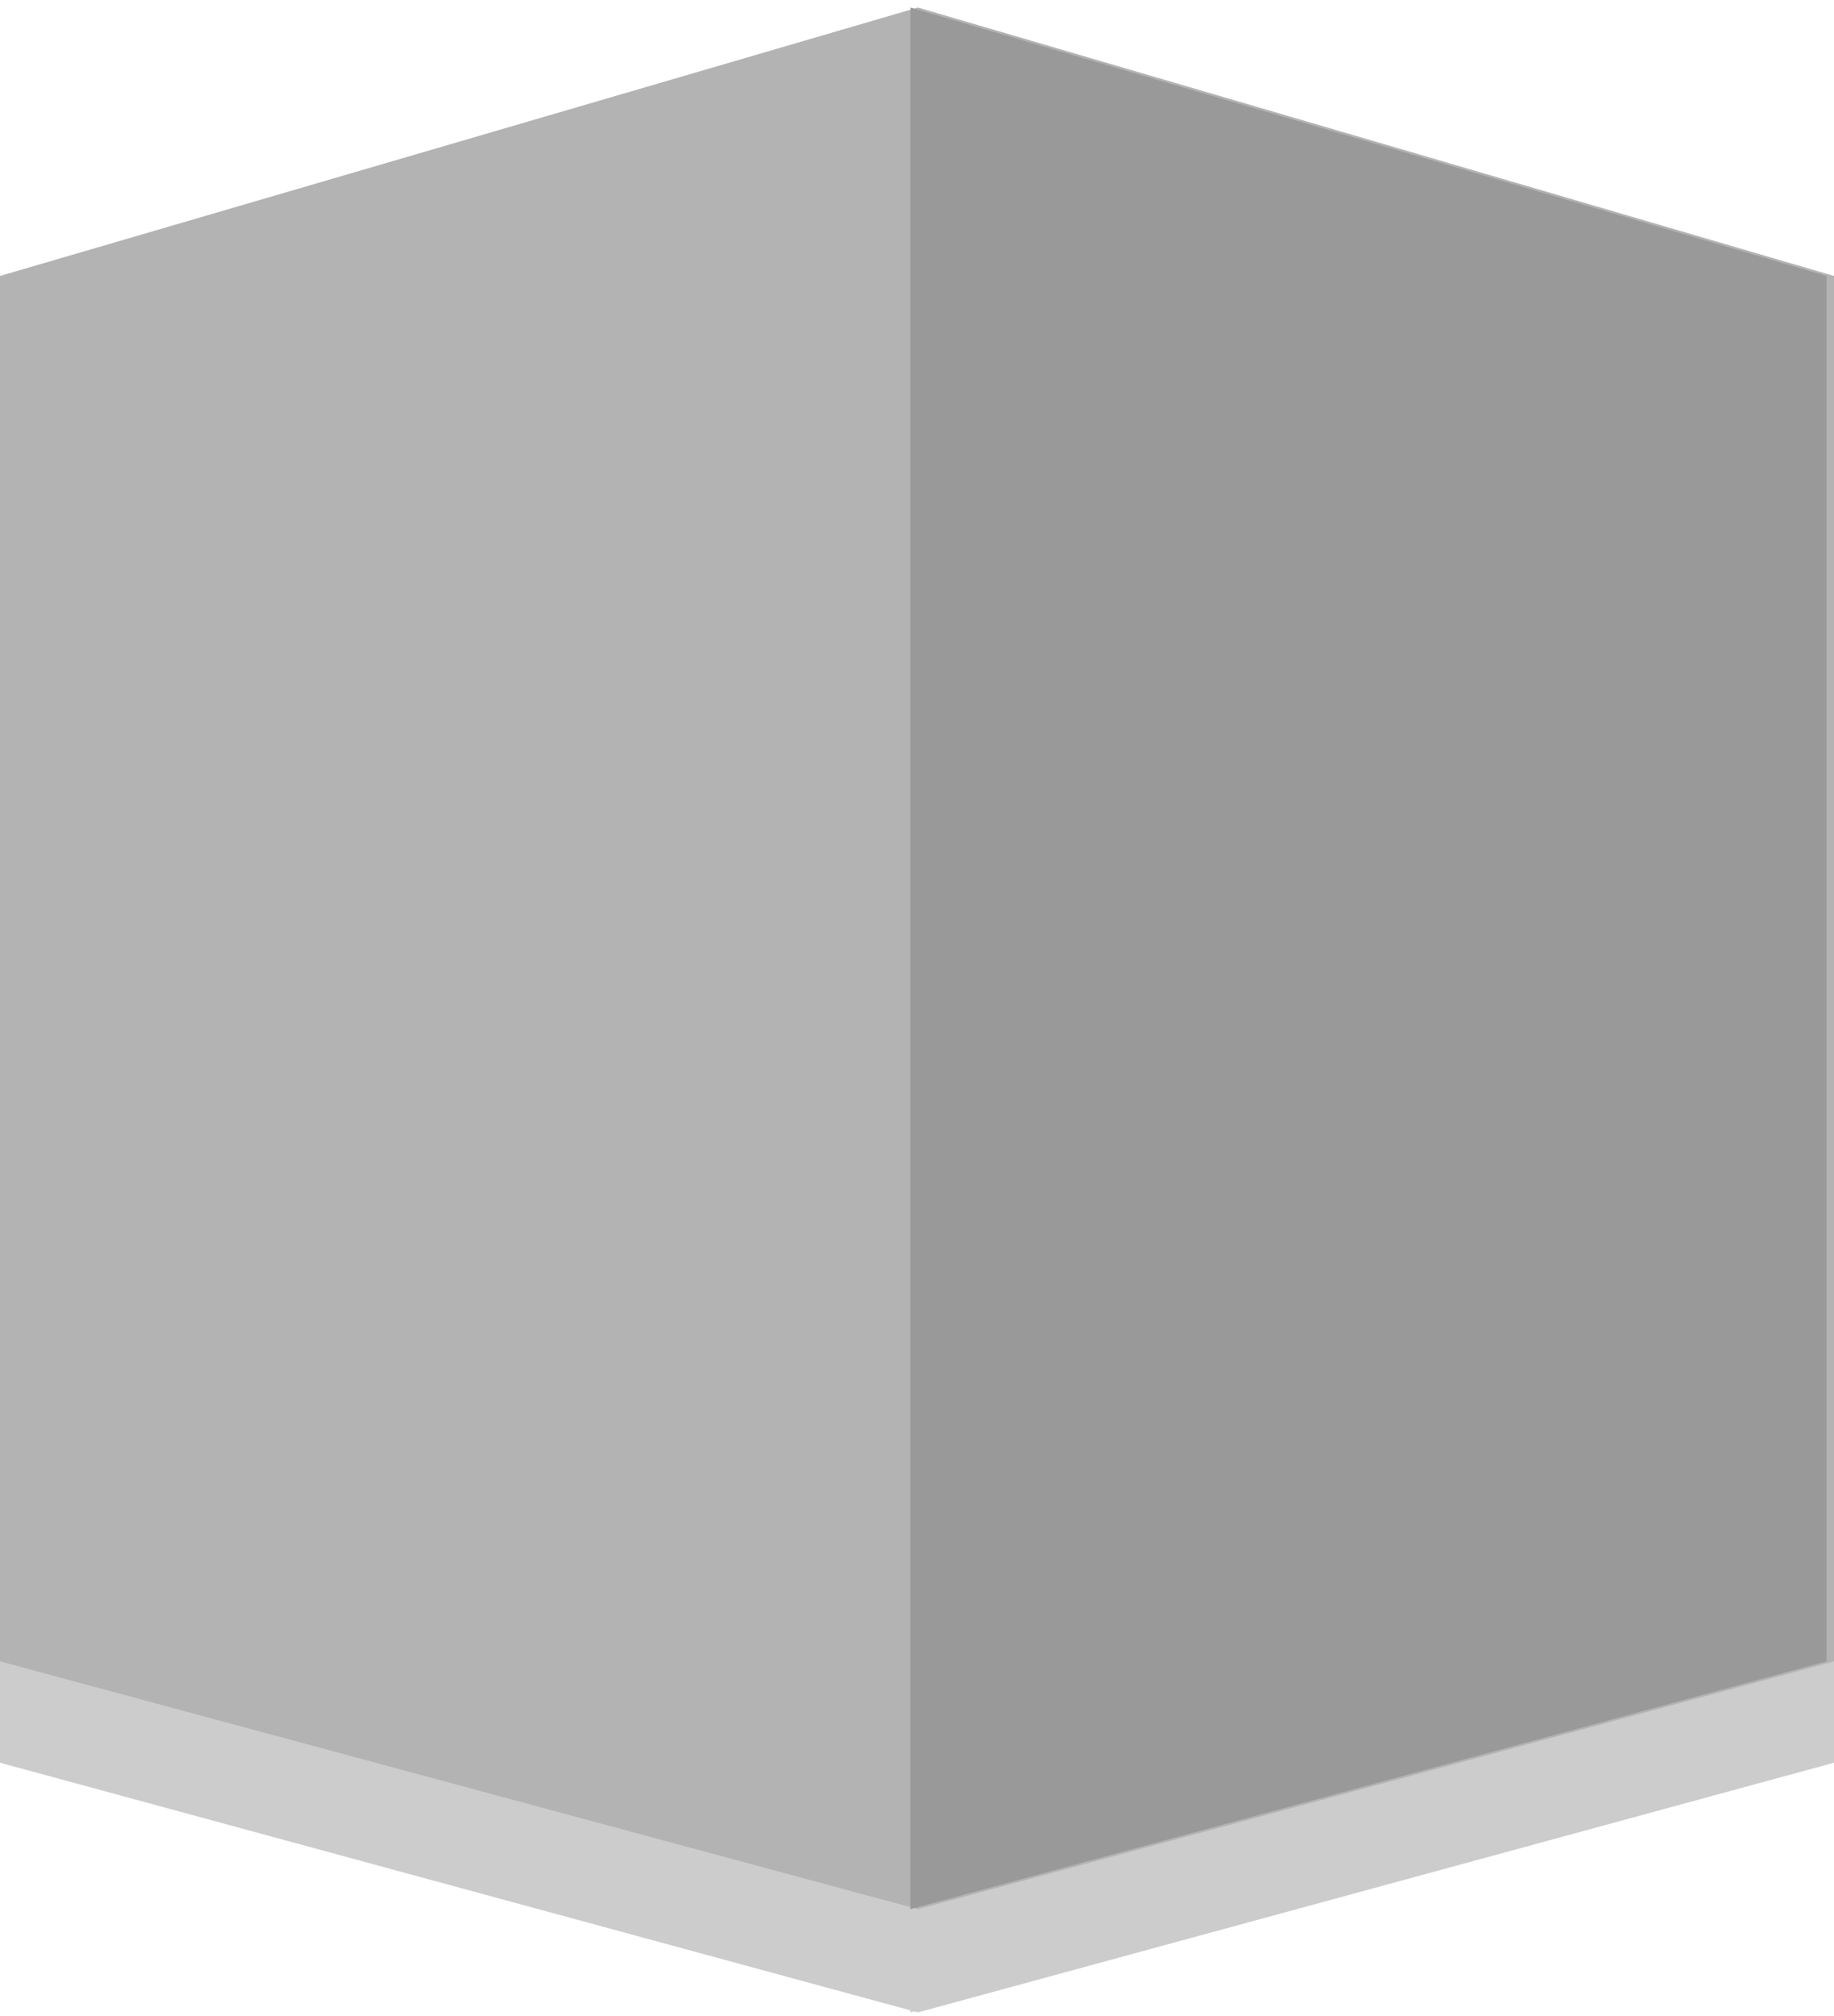 <?xml version="1.0" encoding="utf-8"?>
<!-- Generator: Adobe Illustrator 20.1.0, SVG Export Plug-In . SVG Version: 6.00 Build 0)  -->
<svg version="1.1" id="Layer_1" xmlns="http://www.w3.org/2000/svg" xmlns:xlink="http://www.w3.org/1999/xlink" x="0px" y="0px"
	 viewBox="0 0 97.7 107.4" style="enable-background:new 0 0 97.7 107.4;" xml:space="preserve">
<style type="text/css">
	.st0{fill:#CCCCCC;}
	.st1{fill:#B3B3B3;}
	.st2{fill:#999999;}
</style>
<g>
	<polygon class="st0" points="0,93.9 0,20.2 48.9,5.8 97.7,20.2 97.7,93.9 48.9,107.2 	"/>
	<polygon class="st0" points="48.5,5.8 97.3,20.2 97.3,93.9 48.5,107.2 	"/>
</g>
<polygon class="st1" points="0,88.5 0,14.7 48.9,0.4 97.7,14.7 97.7,88.5 48.9,101.7 "/>
<polygon class="st2" points="48.5,0.4 97.3,14.7 97.3,88.5 48.5,101.7 "/>
</svg>
